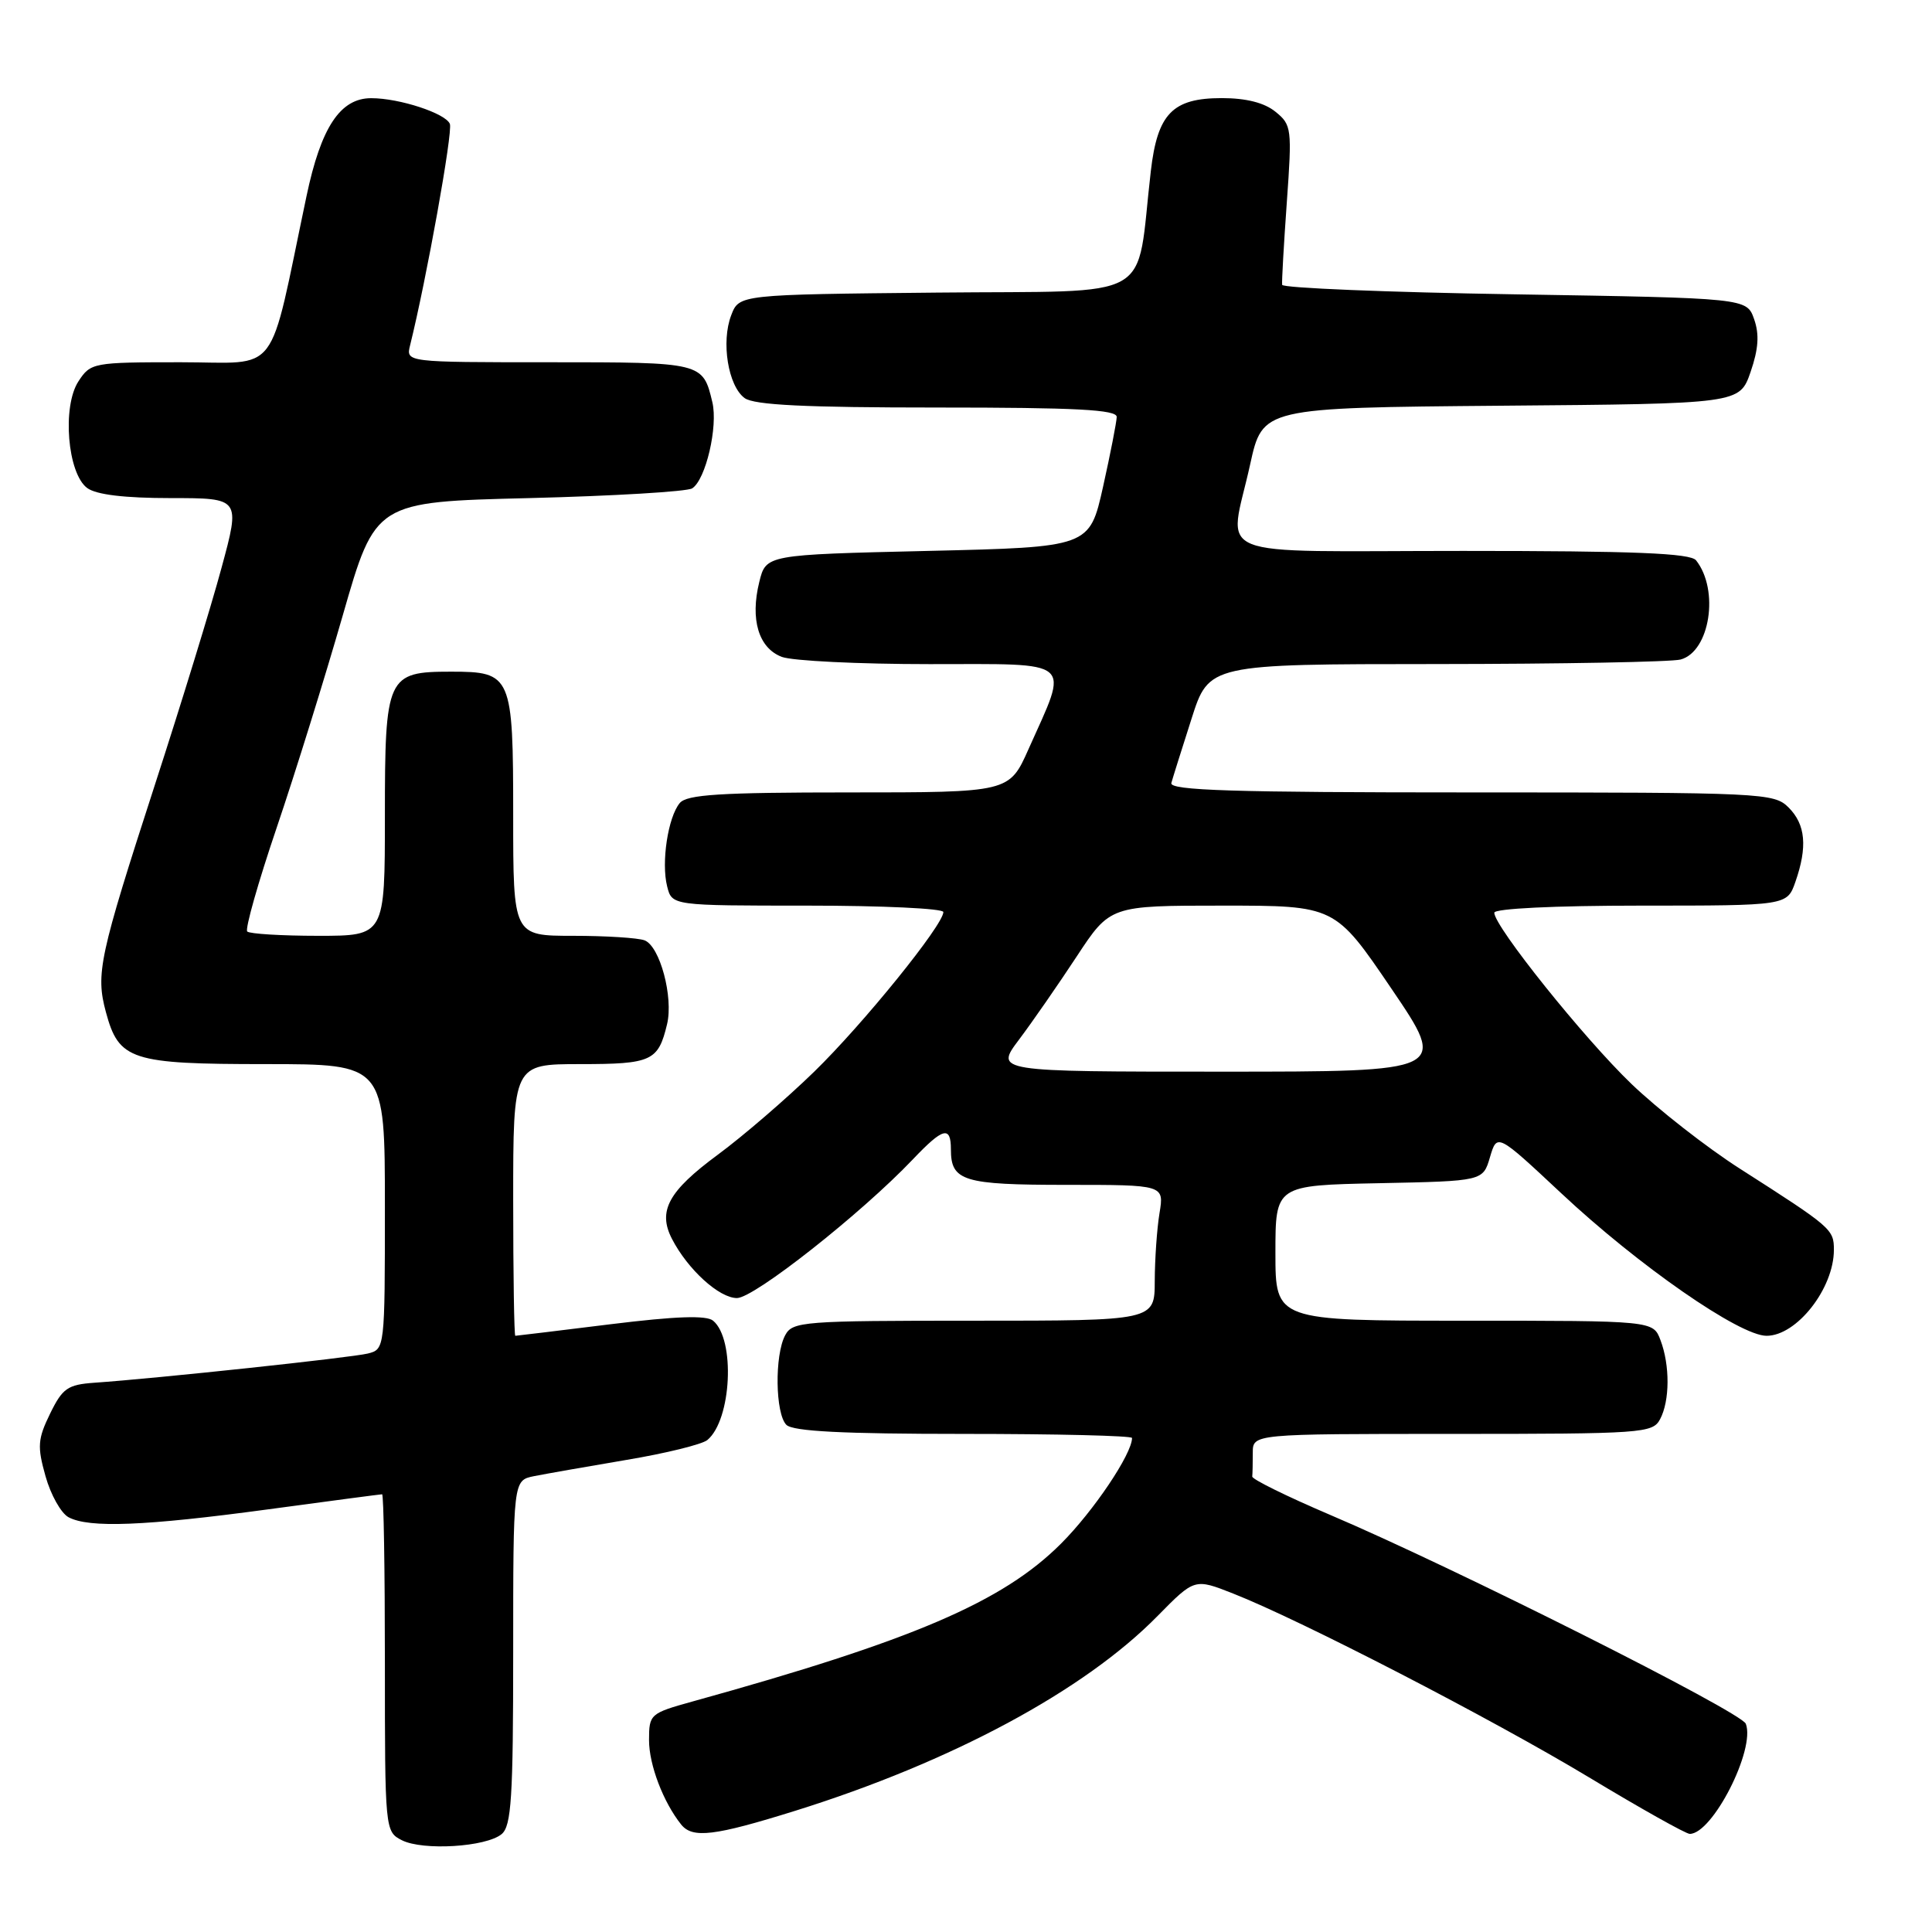 <?xml version="1.0" encoding="UTF-8" standalone="no"?>
<!DOCTYPE svg PUBLIC "-//W3C//DTD SVG 1.1//EN" "http://www.w3.org/Graphics/SVG/1.1/DTD/svg11.dtd" >
<svg xmlns="http://www.w3.org/2000/svg" xmlns:xlink="http://www.w3.org/1999/xlink" version="1.1" viewBox="0 0 256 256">
 <g >
 <path fill="currentColor"
d=" M 66.47 243.03 C 67.76 241.95 68.00 238.22 68.00 218.96 C 68.00 196.16 68.00 196.16 70.75 195.60 C 72.26 195.30 77.77 194.33 82.98 193.45 C 88.20 192.58 93.03 191.39 93.73 190.81 C 96.94 188.14 97.46 177.46 94.49 175.00 C 93.61 174.26 89.56 174.40 80.89 175.47 C 74.11 176.31 68.43 177.00 68.28 177.00 C 68.13 177.00 68.00 168.90 68.00 159.00 C 68.00 141.00 68.00 141.00 76.88 141.00 C 86.36 141.00 87.22 140.60 88.39 135.71 C 89.25 132.12 87.44 125.38 85.41 124.60 C 84.54 124.27 80.27 124.00 75.92 124.00 C 68.00 124.00 68.00 124.00 68.00 108.07 C 68.00 89.46 67.80 89.00 59.76 89.00 C 51.27 89.00 51.00 89.59 51.00 108.15 C 51.00 124.00 51.00 124.00 42.17 124.00 C 37.31 124.00 33.08 123.74 32.76 123.43 C 32.45 123.11 34.20 116.93 36.66 109.68 C 39.12 102.43 43.06 89.75 45.43 81.50 C 49.74 66.50 49.74 66.50 70.12 66.00 C 81.33 65.72 91.05 65.14 91.72 64.71 C 93.52 63.55 95.16 56.51 94.39 53.29 C 93.13 48.01 93.10 48.00 72.77 48.00 C 53.78 48.00 53.78 48.00 54.34 45.75 C 56.51 37.01 60.02 17.49 59.61 16.42 C 59.07 15.03 52.95 13.01 49.20 13.01 C 45.09 13.00 42.53 16.85 40.61 26.01 C 35.47 50.40 37.29 48.00 23.94 48.00 C 12.34 48.00 12.01 48.06 10.40 50.52 C 8.21 53.86 8.94 62.75 11.56 64.67 C 12.77 65.55 16.50 66.00 22.62 66.00 C 31.86 66.00 31.86 66.00 29.35 75.25 C 27.98 80.34 24.00 93.28 20.52 104.00 C 13.14 126.78 12.66 129.01 14.03 134.10 C 15.75 140.48 17.33 141.00 35.22 141.00 C 51.00 141.00 51.00 141.00 51.00 159.89 C 51.00 178.66 50.99 178.79 48.74 179.35 C 46.58 179.89 20.76 182.65 12.50 183.22 C 8.97 183.47 8.28 183.95 6.64 187.31 C 5.00 190.67 4.92 191.66 6.03 195.60 C 6.72 198.07 8.09 200.51 9.08 201.04 C 11.80 202.50 19.22 202.20 35.50 200.00 C 43.62 198.90 50.43 198.00 50.63 198.00 C 50.84 198.00 51.00 208.06 51.00 220.35 C 51.00 242.52 51.02 242.70 53.25 243.84 C 56.04 245.25 64.40 244.74 66.47 243.03 Z  M 105.40 239.93 C 126.10 233.46 143.70 224.00 153.39 214.12 C 158.29 209.14 158.29 209.14 163.39 211.15 C 172.43 214.71 197.70 227.77 210.52 235.49 C 217.37 239.62 223.39 243.00 223.90 243.00 C 226.92 243.00 232.63 231.80 231.33 228.41 C 230.72 226.84 192.61 207.68 176.18 200.70 C 170.51 198.28 165.90 196.01 165.93 195.65 C 165.97 195.29 166.00 193.88 166.00 192.50 C 166.00 190.00 166.00 190.00 192.46 190.00 C 217.61 190.00 218.98 189.90 219.96 188.07 C 221.27 185.63 221.29 180.91 220.02 177.57 C 219.05 175.00 219.05 175.00 194.02 175.00 C 169.00 175.00 169.00 175.00 169.00 166.03 C 169.00 157.06 169.00 157.06 182.75 156.78 C 196.50 156.50 196.50 156.50 197.43 153.33 C 198.37 150.16 198.37 150.16 206.86 158.10 C 217.12 167.71 230.52 177.01 234.08 177.00 C 238.08 177.00 243.00 170.72 243.00 165.61 C 243.00 162.88 242.70 162.63 230.55 154.86 C 226.17 152.06 219.71 147.01 216.19 143.64 C 209.88 137.58 198.00 122.76 198.00 120.94 C 198.00 120.39 205.98 120.00 217.40 120.00 C 236.80 120.00 236.80 120.00 237.90 116.85 C 239.52 112.21 239.25 109.25 237.00 107.00 C 235.07 105.07 233.67 105.00 194.93 105.00 C 163.35 105.00 154.93 104.74 155.21 103.75 C 155.40 103.06 156.60 99.24 157.88 95.25 C 160.19 88.00 160.19 88.00 190.35 87.99 C 206.93 87.98 221.48 87.71 222.69 87.39 C 226.57 86.34 227.85 78.19 224.74 74.25 C 223.99 73.30 216.59 73.00 193.88 73.00 C 159.49 73.00 162.84 74.36 165.65 61.54 C 167.30 54.03 167.30 54.03 198.90 53.76 C 230.50 53.50 230.50 53.50 231.96 49.29 C 233.01 46.24 233.14 44.31 232.43 42.29 C 231.45 39.50 231.45 39.50 200.73 39.00 C 183.82 38.73 169.95 38.16 169.89 37.74 C 169.83 37.33 170.11 32.40 170.51 26.80 C 171.21 17.03 171.15 16.54 169.01 14.81 C 167.54 13.61 165.12 13.00 161.89 13.00 C 155.37 13.00 153.37 15.06 152.49 22.67 C 150.44 40.29 153.63 38.47 124.21 38.77 C 97.94 39.03 97.94 39.03 96.89 41.77 C 95.53 45.30 96.48 51.15 98.67 52.75 C 99.93 53.67 106.69 54.00 124.19 54.00 C 142.59 54.00 147.99 54.28 147.97 55.25 C 147.95 55.94 147.14 60.10 146.16 64.50 C 144.37 72.50 144.37 72.50 122.94 73.00 C 101.50 73.50 101.50 73.50 100.61 77.11 C 99.38 82.08 100.52 85.87 103.59 87.04 C 104.99 87.57 113.80 88.00 123.17 88.00 C 142.59 88.00 141.67 87.21 136.29 99.25 C 133.73 105.00 133.73 105.00 112.49 105.00 C 95.42 105.00 91.01 105.28 90.07 106.41 C 88.51 108.29 87.60 114.28 88.40 117.45 C 89.04 120.00 89.04 120.00 107.02 120.00 C 116.91 120.00 125.00 120.38 125.00 120.85 C 125.00 122.56 114.39 135.67 107.89 142.00 C 104.22 145.57 98.47 150.53 95.12 153.00 C 88.56 157.84 87.13 160.46 89.04 164.16 C 91.13 168.21 95.29 172.00 97.65 172.00 C 99.93 172.00 114.12 160.81 120.95 153.63 C 124.96 149.41 126.00 149.13 126.00 152.30 C 126.00 156.50 127.62 157.00 141.33 157.00 C 154.26 157.00 154.26 157.00 153.64 160.75 C 153.30 162.81 153.02 166.86 153.01 169.75 C 153.00 175.00 153.00 175.00 129.04 175.00 C 106.37 175.00 105.01 175.10 104.04 176.93 C 102.62 179.58 102.73 187.33 104.20 188.80 C 105.06 189.66 111.69 190.00 127.70 190.00 C 139.97 190.00 150.00 190.24 150.00 190.54 C 150.00 192.65 144.91 200.22 140.59 204.54 C 132.86 212.27 120.96 217.37 91.75 225.46 C 86.14 227.02 86.00 227.14 86.00 230.58 C 86.00 233.84 87.88 238.78 90.25 241.75 C 91.76 243.64 94.64 243.29 105.40 239.93 Z  M 135.03 137.75 C 136.79 135.41 140.22 130.46 142.66 126.75 C 147.10 120.00 147.10 120.00 162.00 120.00 C 176.90 120.00 176.90 120.00 184.37 131.00 C 191.84 142.00 191.84 142.00 161.83 142.00 C 131.83 142.00 131.83 142.00 135.03 137.75 Z "/>
</g>
</svg>